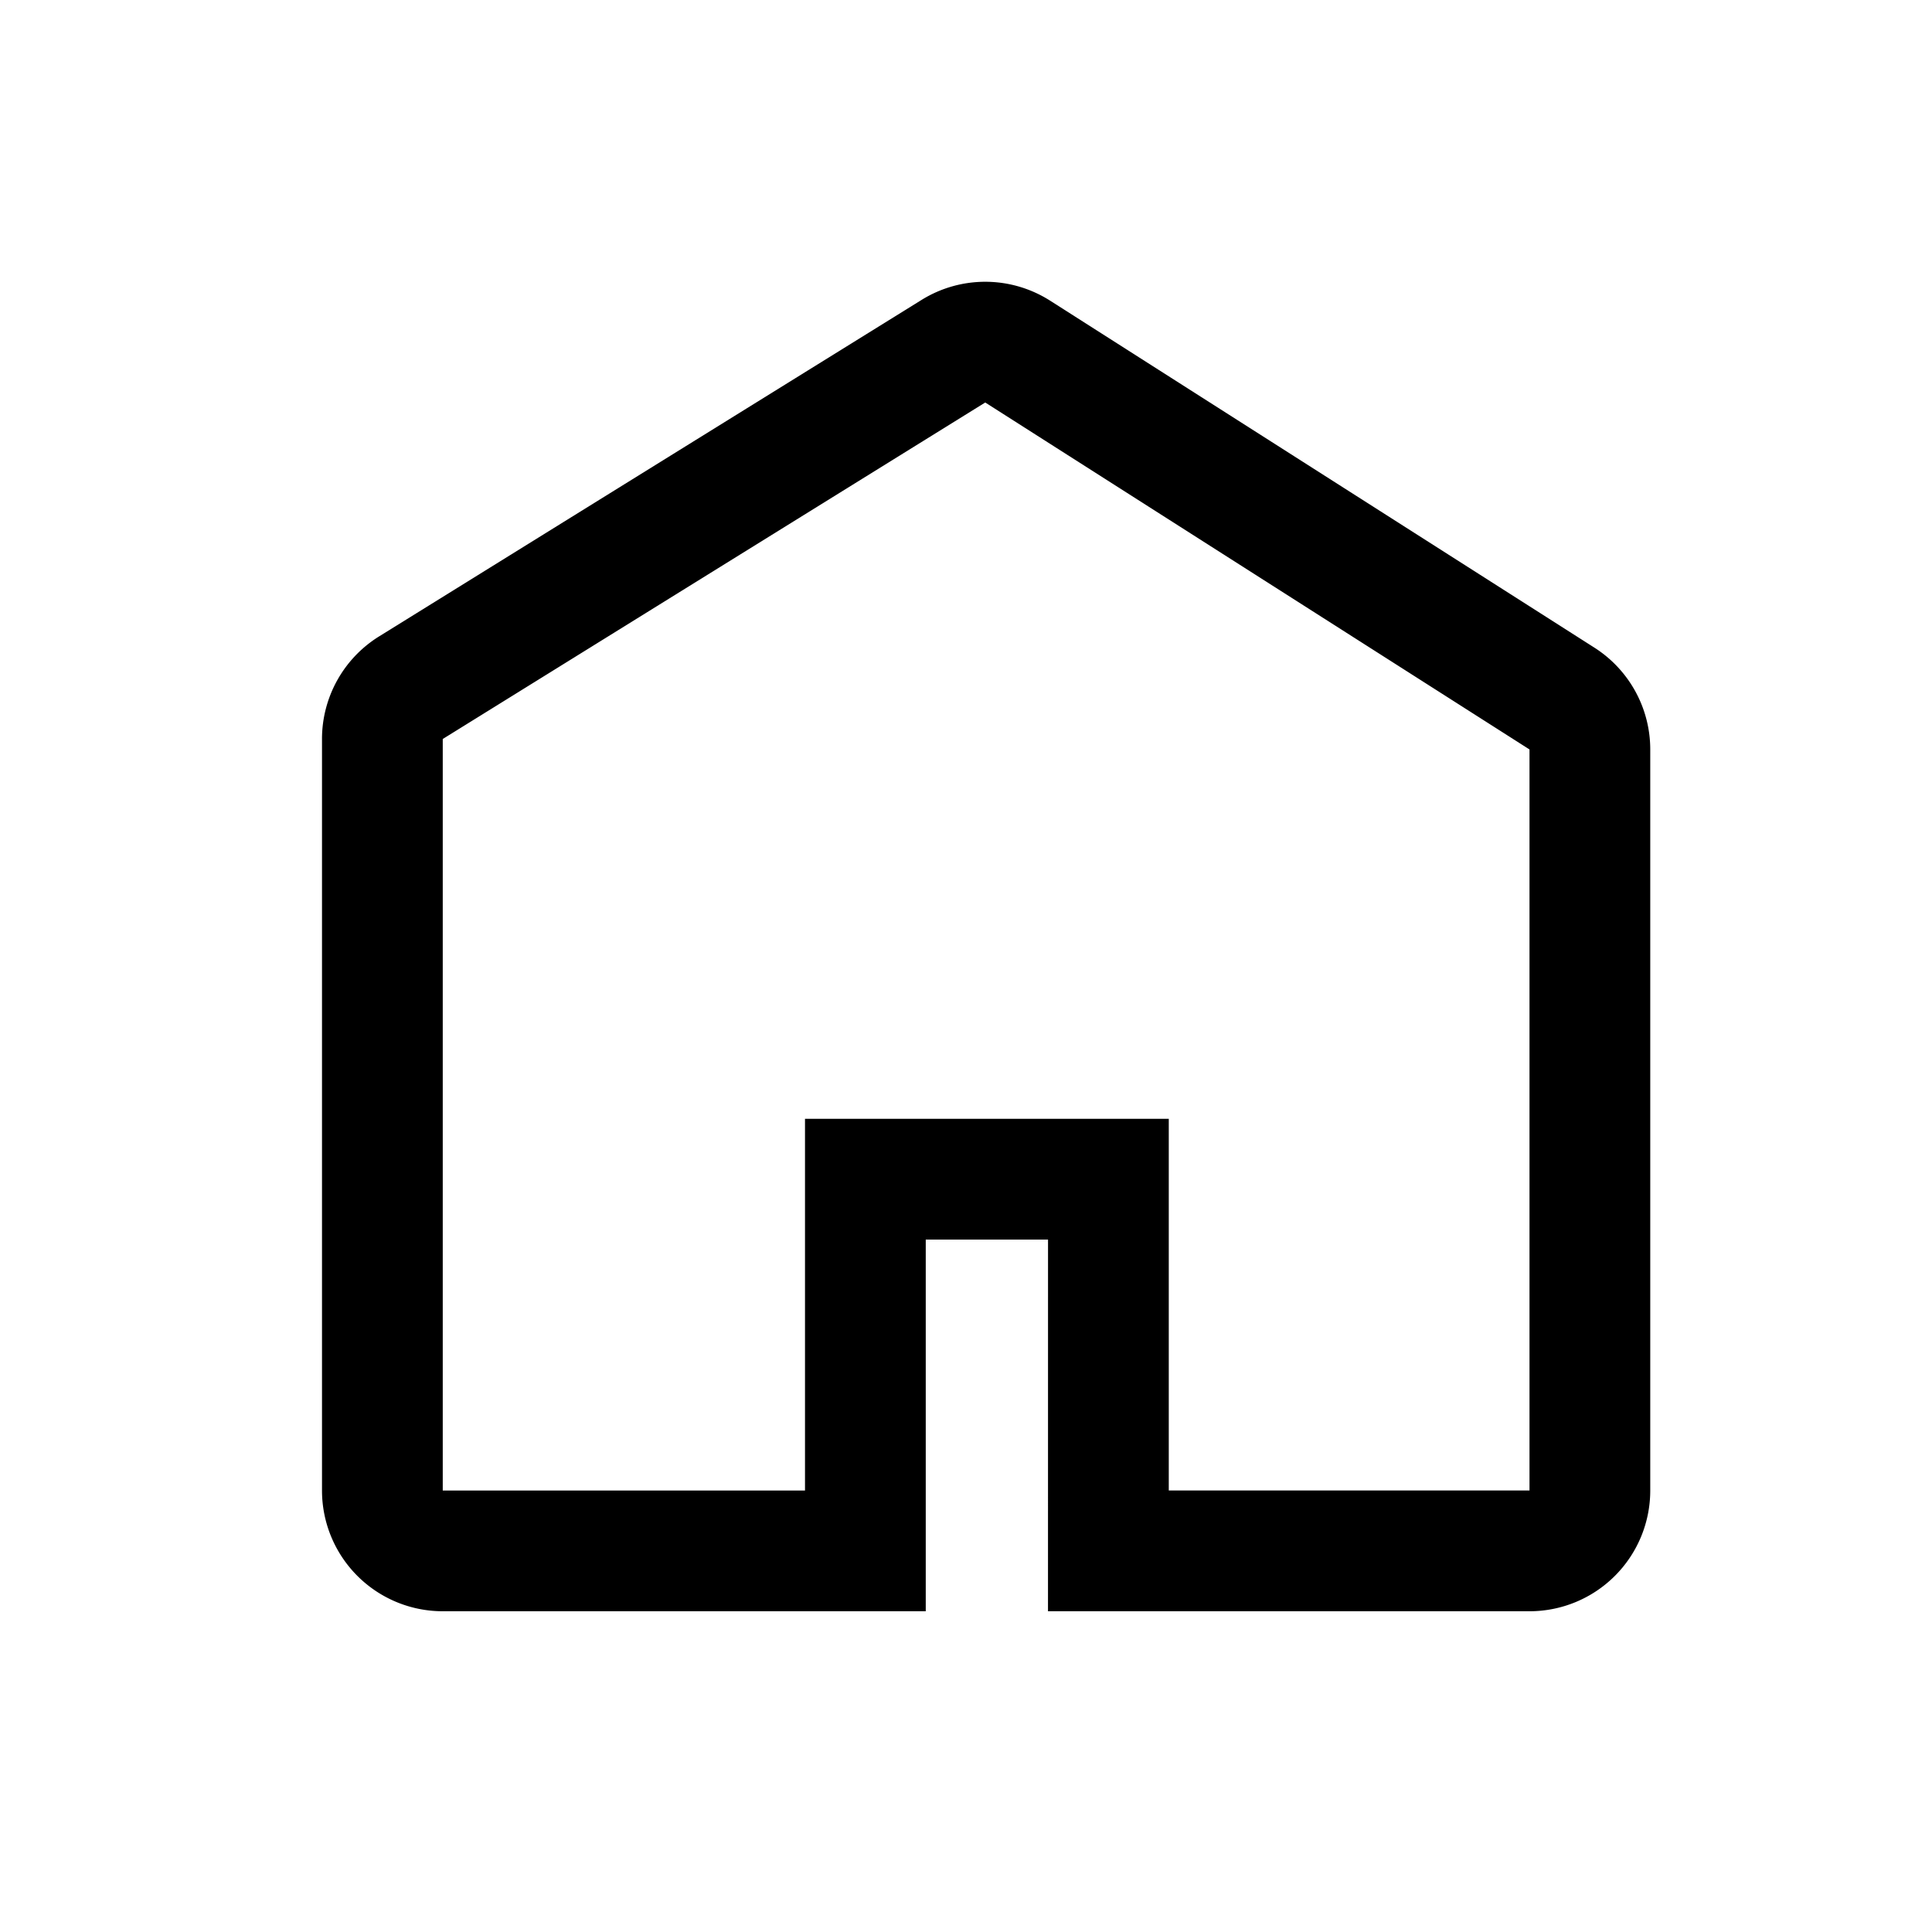 <svg class="icon" width="128" height="128" viewBox="0 0 1024 1024" xmlns="http://www.w3.org/2000/svg"><path d="M556.587 159.36l288.49 183.915a64 64 0 0 1 29.59 53.973v392.747a64 64 0 0 1-64 64H555.456l.021-196.992h-64.81v196.992h-256a64 64 0 0 1-64-64V391.7a64 64 0 0 1 30.272-54.4l287.53-178.346a64 64 0 0 1 68.139.426zm254.08 630.656v-392.79l-288.47-183.893-287.53 178.347v398.336h192V593.003h192.81v196.992h191.19z"/></svg>